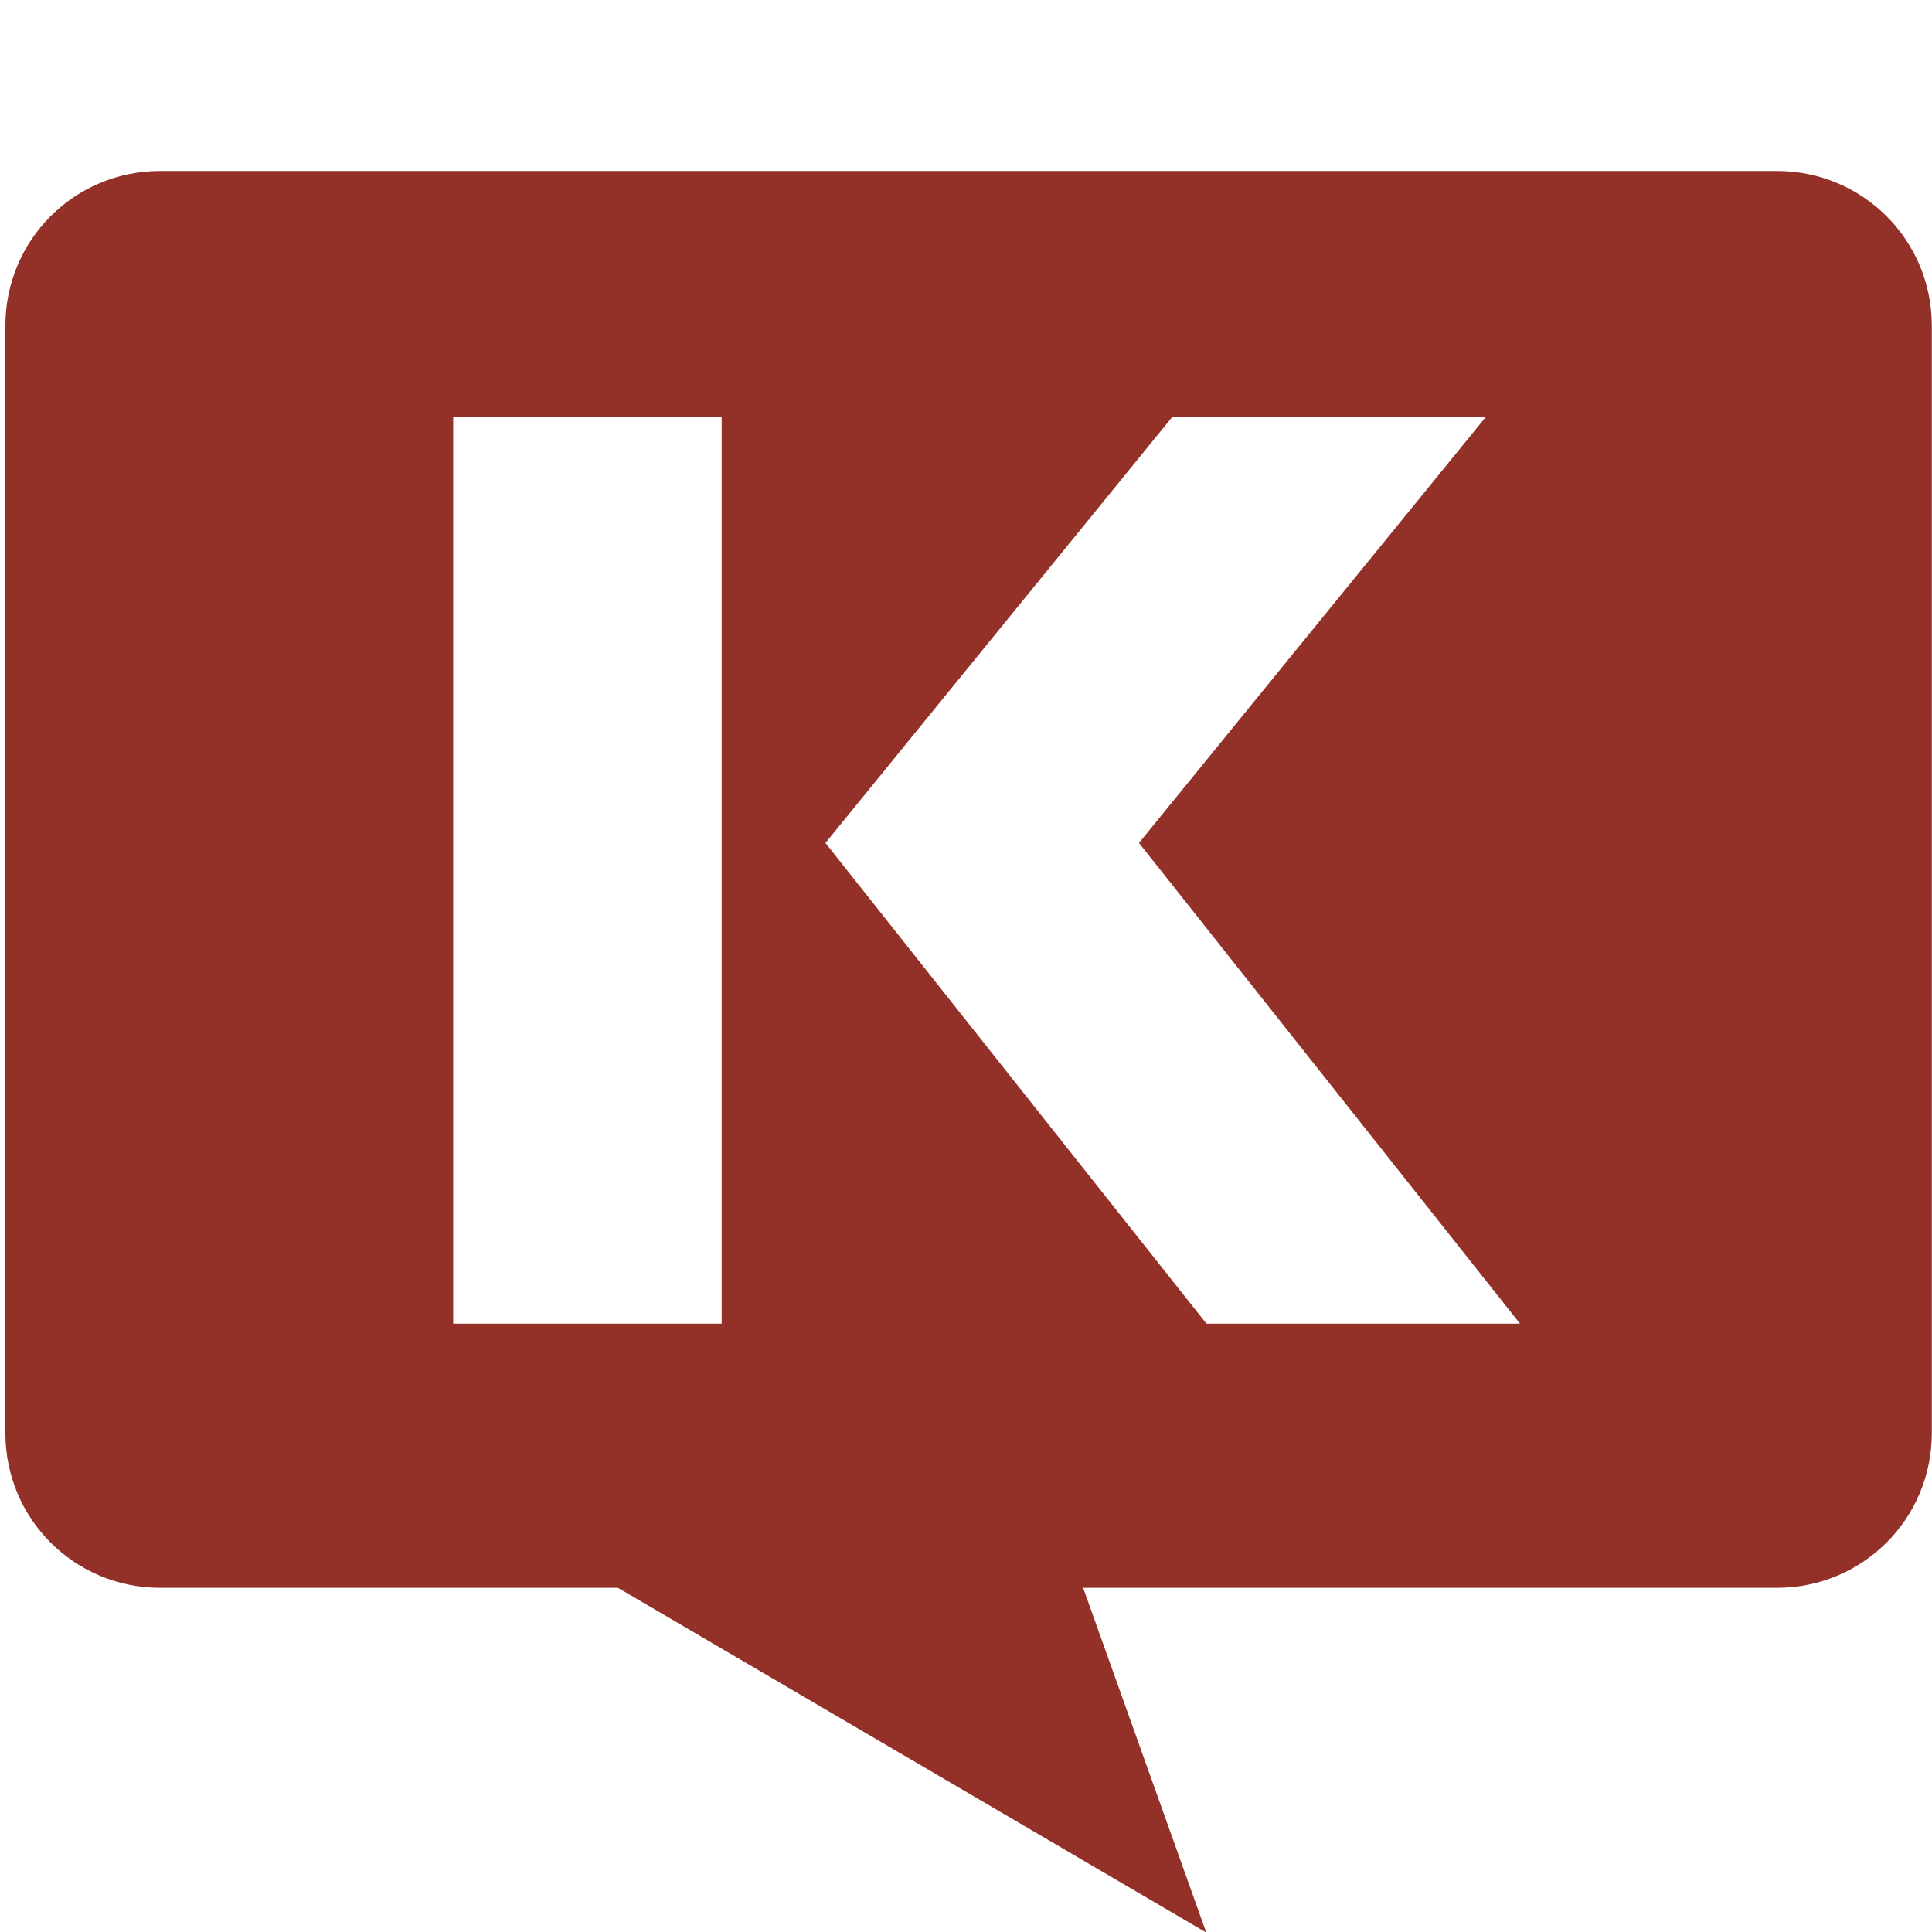 <svg xmlns="http://www.w3.org/2000/svg" xmlns:svg="http://www.w3.org/2000/svg" id="svg2" width="64" height="64" version="1.1" viewBox="0 0 64 64"><g id="layer1" transform="translate(0,-988.362)"><g id="text4148" style="font-style:normal;font-weight:400;font-size:91.429px;line-height:125%;font-family:Sans;letter-spacing:0;word-spacing:0;fill:#000;fill-opacity:1;stroke:none;stroke-width:1px;stroke-linecap:butt;stroke-linejoin:miter;stroke-opacity:1"><path id="rect4429" d="M 5.303 5.664 C 2.463 5.664 0.178 7.951 0.178 10.791 L 0.178 47.471 C 0.178 50.311 2.463 52.598 5.303 52.598 L 58.867 52.598 C 61.707 52.598 63.994 50.311 63.994 47.471 L 63.994 10.791 C 63.994 7.951 61.707 5.664 58.867 5.664 L 5.303 5.664 z M 15.012 13.803 L 23.906 13.803 L 23.906 43.848 L 15.012 43.848 L 15.012 13.803 z M 38.84 13.803 L 49.227 13.803 L 37.73 27.924 L 50.352 43.848 L 39.965 43.848 L 27.344 27.924 L 38.84 13.803 z" transform="translate(0,988.362)" style="color:#000;clip-rule:nonzero;display:inline;overflow:visible;visibility:visible;opacity:1;isolation:auto;mix-blend-mode:normal;color-interpolation:sRGB;color-interpolation-filters:linearRGB;solid-color:#000;solid-opacity:1;fill:#933128;fill-opacity:1;fill-rule:nonzero;stroke:none;stroke-width:1;stroke-linecap:butt;stroke-linejoin:miter;stroke-miterlimit:4;stroke-dasharray:none;stroke-dashoffset:0;stroke-opacity:1;marker:none;color-rendering:auto;image-rendering:auto;shape-rendering:auto;text-rendering:auto;enable-background:accumulate"/><path id="rect4431-9" d="m 19.195,1040.213 16.379,-0.11 4.385,12.277 z" style="color:#000;font-style:normal;font-weight:400;font-size:91.429px;line-height:125%;font-family:Sans;letter-spacing:0;word-spacing:0;clip-rule:nonzero;display:inline;overflow:visible;visibility:visible;opacity:1;isolation:auto;mix-blend-mode:normal;color-interpolation:sRGB;color-interpolation-filters:linearRGB;solid-color:#000;solid-opacity:1;fill:#933128;fill-opacity:1;fill-rule:nonzero;stroke:none;stroke-width:1;stroke-linecap:butt;stroke-linejoin:miter;stroke-miterlimit:4;stroke-dasharray:none;stroke-dashoffset:0;stroke-opacity:1;marker:none;color-rendering:auto;image-rendering:auto;shape-rendering:auto;text-rendering:auto;enable-background:accumulate"/></g></g></svg>